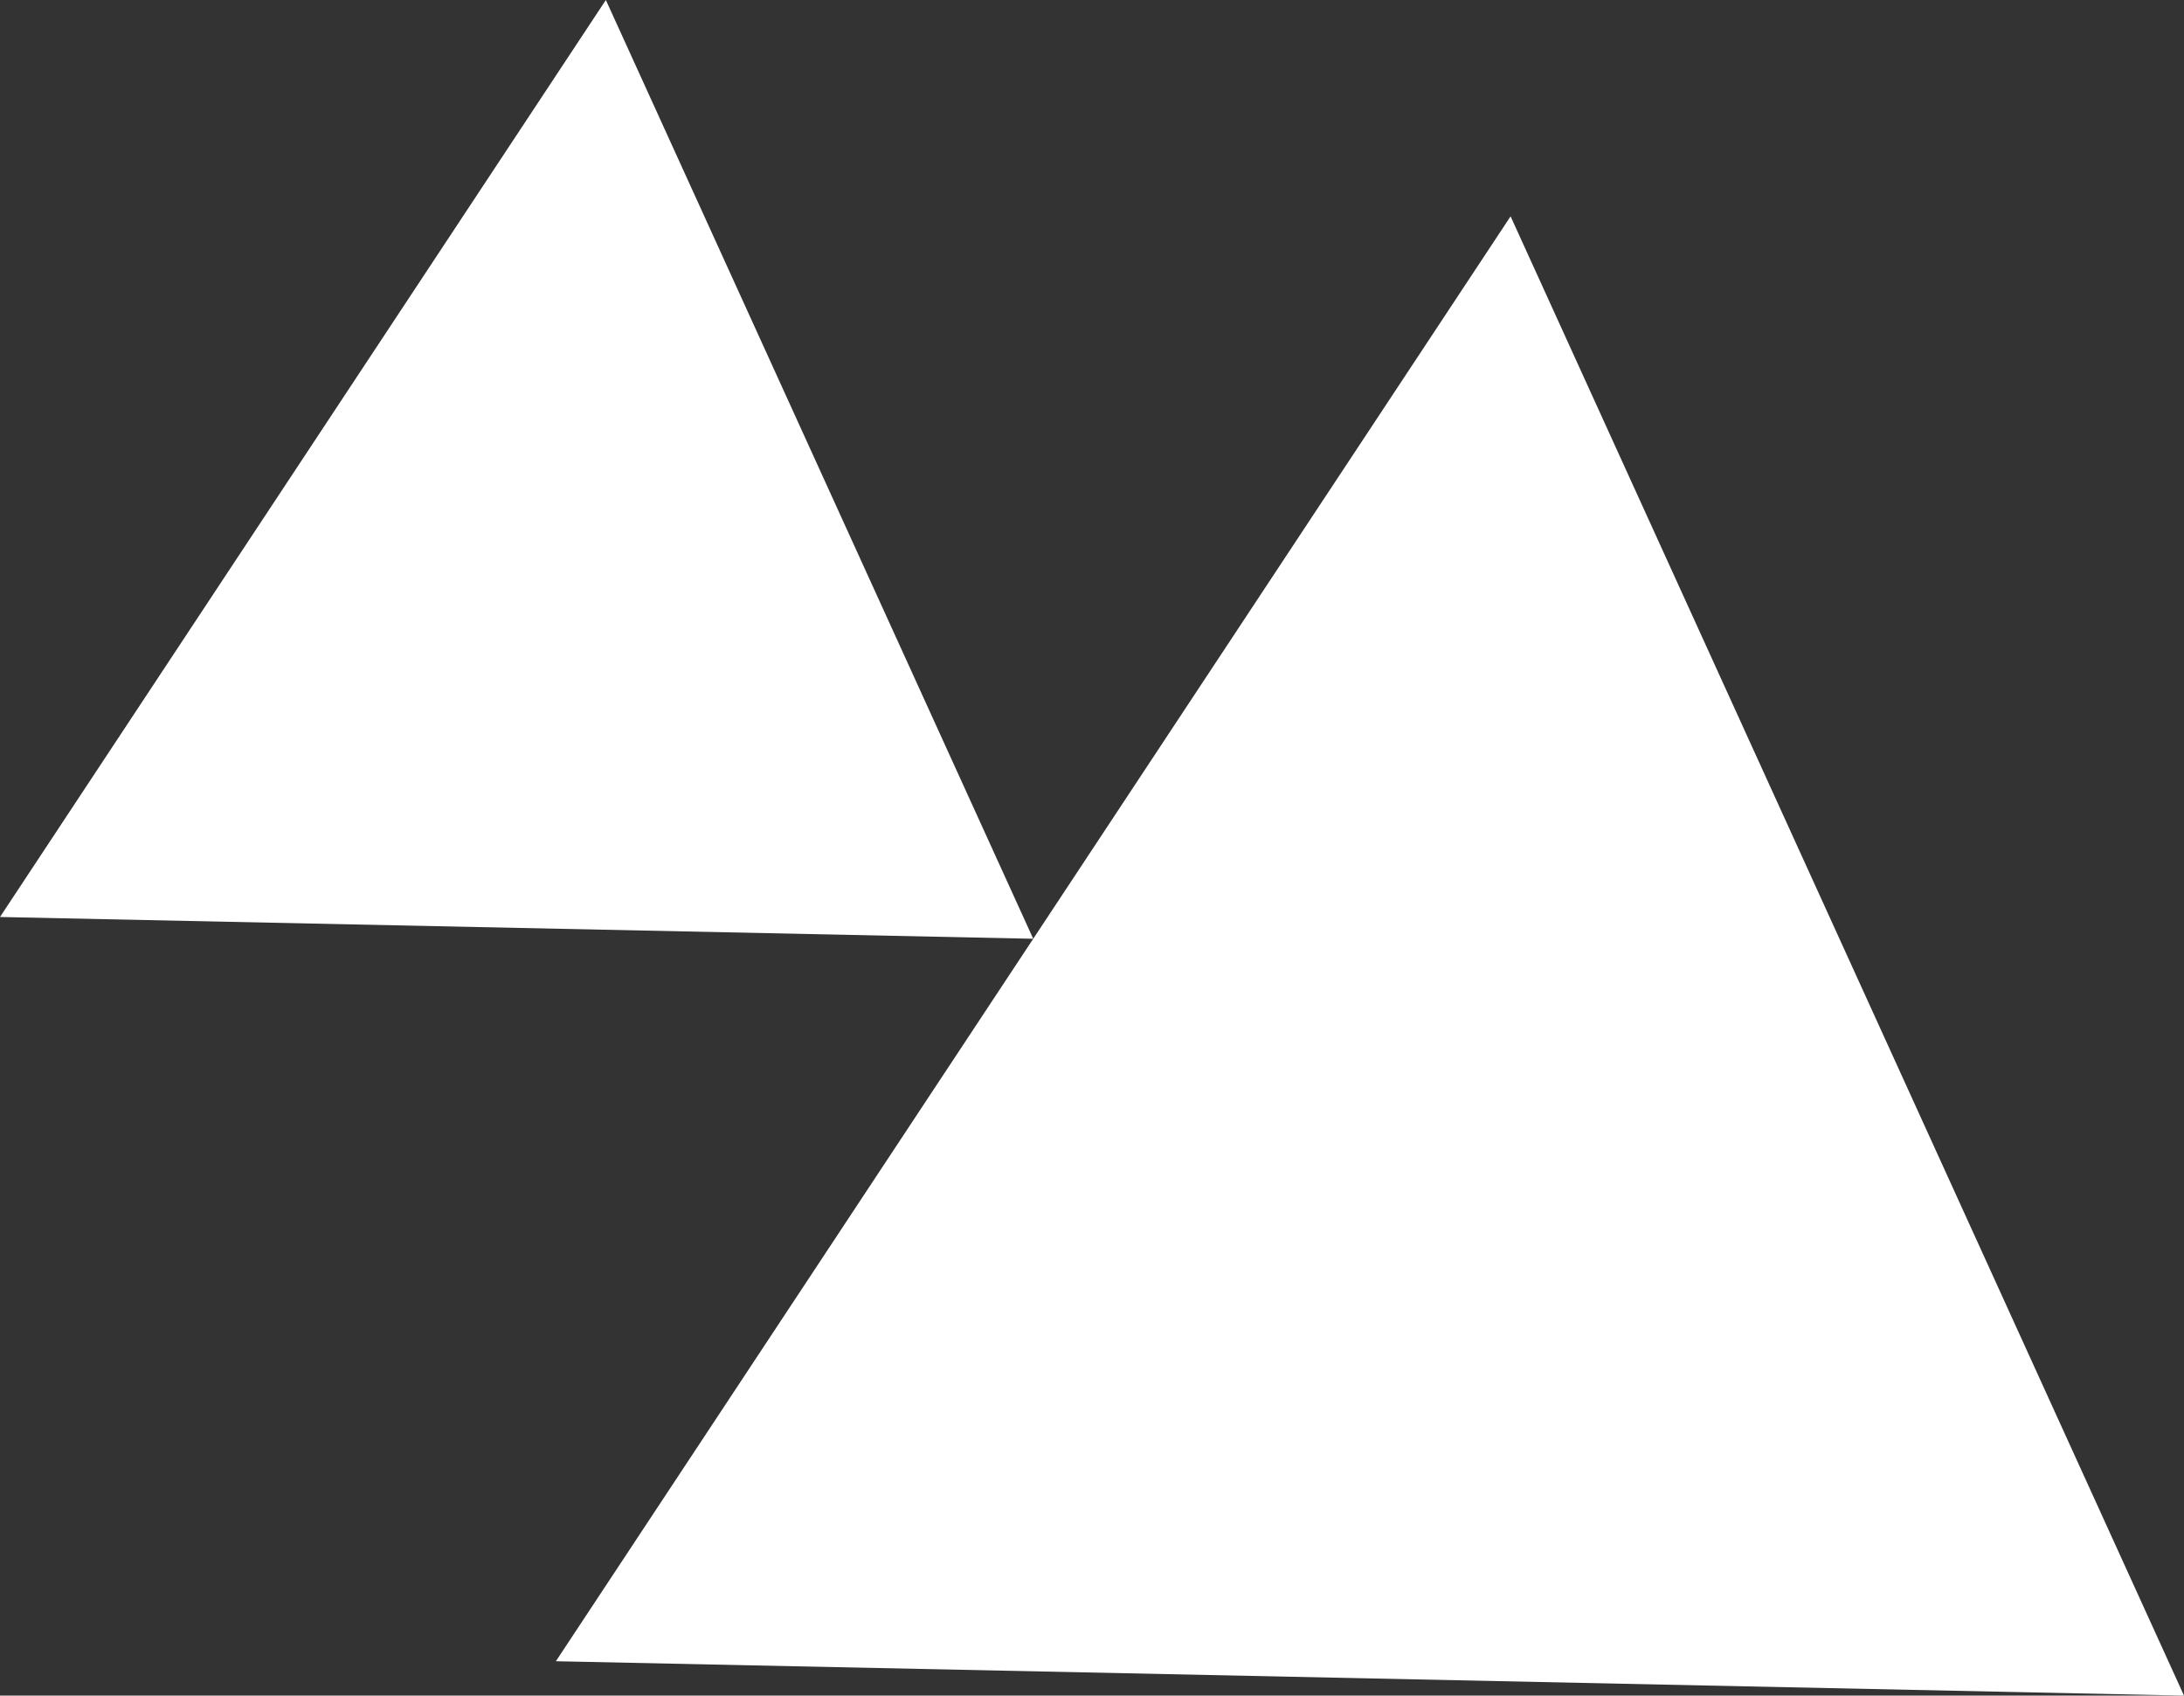 <svg width="143" height="111" viewBox="0 0 143 111" fill="none" xmlns="http://www.w3.org/2000/svg">
<rect x="0" y="0" width="143" height="111" fill="#333333" stroke="none"/>
<g clip-path="url(#clip0_501_482)">
<path d="M36.397 108.749L98.907 14.161L143 111L36.397 108.749Z" fill="white"/>
<path d="M0 60.029L39.669 0L67.652 61.455L0 60.029Z" fill="white"/>
</g>
<defs>
<clipPath id="clip0_501_482">
<rect width="143" height="111" fill="white"/>
</clipPath>
</defs>
</svg>
